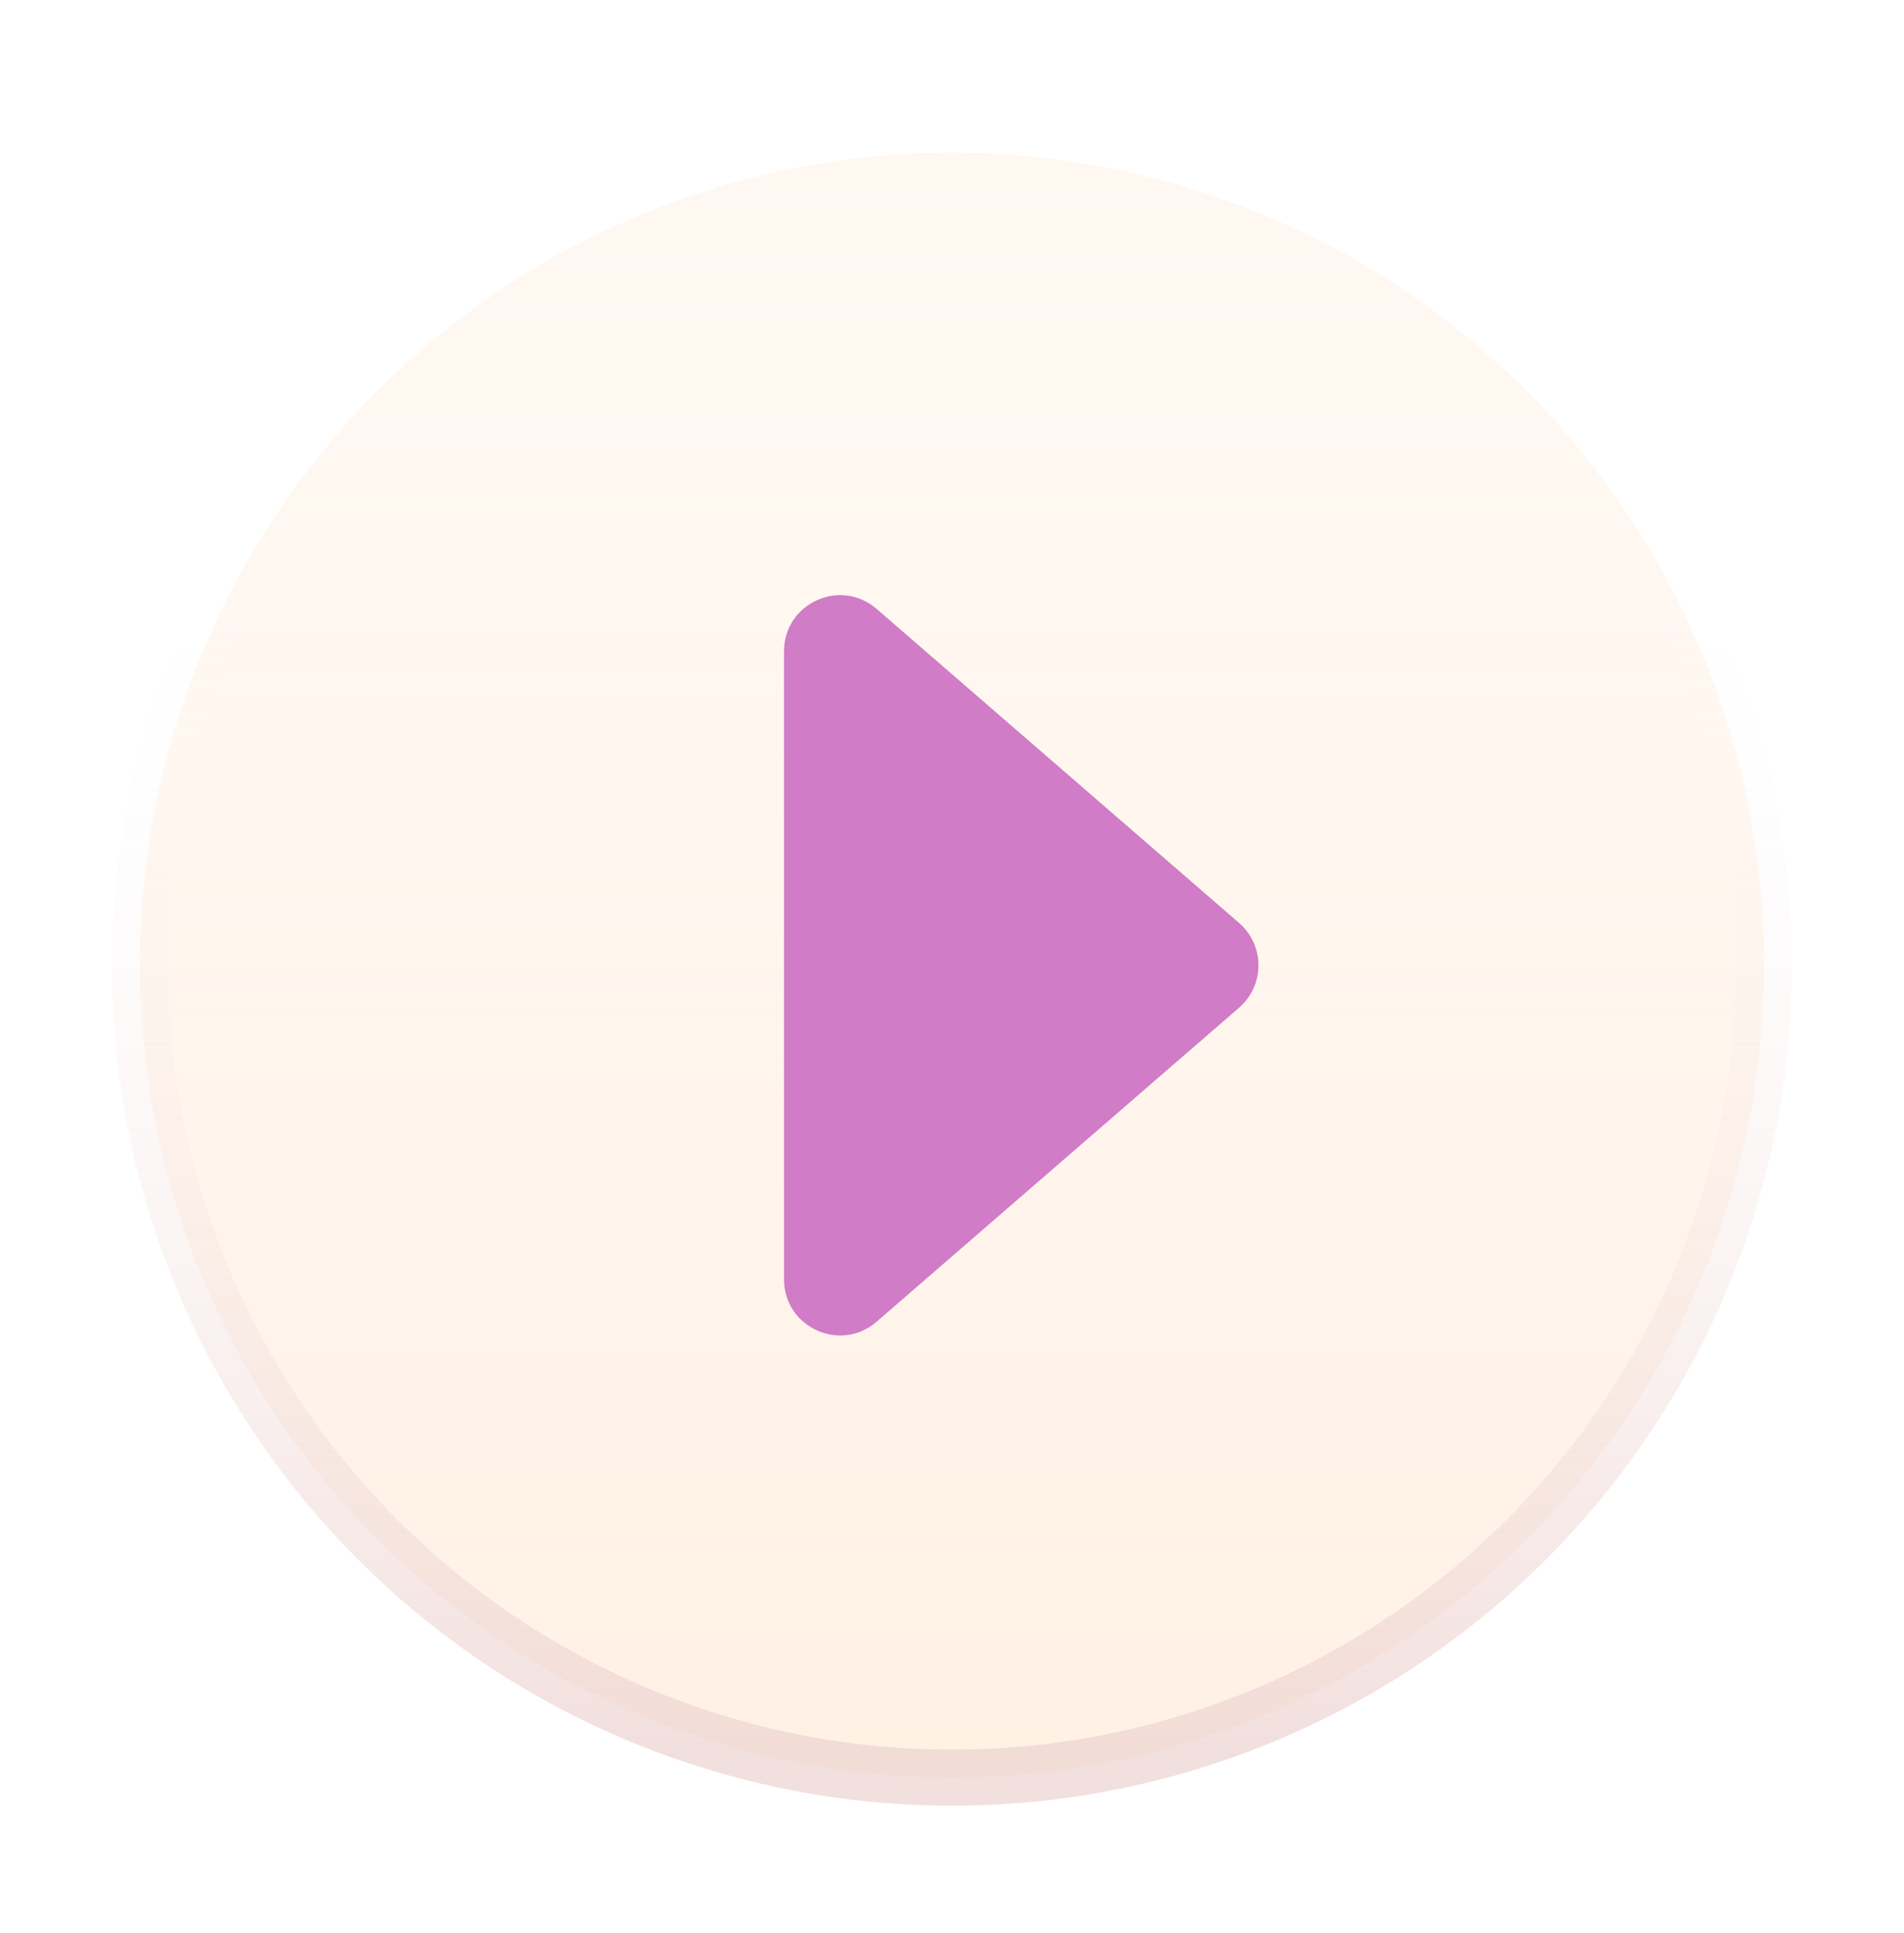 <svg width="68" height="69" viewBox="0 0 68 69" fill="none" xmlns="http://www.w3.org/2000/svg">
<g filter="url(#filter0_d)">
<circle cx="34" cy="30.461" r="29" fill="#FFF0E3"/>
<circle cx="34" cy="30.461" r="29" fill="url(#paint0_linear)"/>
<circle cx="34" cy="30.461" r="29" stroke="url(#paint1_linear)" stroke-width="2"/>
<path d="M44.254 28.949C45.175 29.747 45.175 31.175 44.254 31.973L31.309 43.183C30.014 44.305 28 43.385 28 41.672L28 19.25C28 17.537 30.014 16.617 31.309 17.738L44.254 28.949Z" fill="#D07CC6"/>
</g>
<defs>
<filter id="filter0_d" x="0" y="0.461" width="68" height="68" filterUnits="userSpaceOnUse" color-interpolation-filters="sRGB">
<feFlood flood-opacity="0" result="BackgroundImageFix"/>
<feColorMatrix in="SourceAlpha" type="matrix" values="0 0 0 0 0 0 0 0 0 0 0 0 0 0 0 0 0 0 127 0" result="hardAlpha"/>
<feOffset dy="4"/>
<feGaussianBlur stdDeviation="2"/>
<feComposite in2="hardAlpha" operator="out"/>
<feColorMatrix type="matrix" values="0 0 0 0 0 0 0 0 0 0 0 0 0 0 0 0 0 0 0.25 0"/>
<feBlend mode="normal" in2="BackgroundImageFix" result="effect1_dropShadow"/>
<feBlend mode="normal" in="SourceGraphic" in2="effect1_dropShadow" result="shape"/>
</filter>
<linearGradient id="paint0_linear" x1="34" y1="0.461" x2="34" y2="60.461" gradientUnits="userSpaceOnUse">
<stop stop-color="#FFF8F2"/>
<stop offset="1" stop-color="white" stop-opacity="0"/>
</linearGradient>
<linearGradient id="paint1_linear" x1="34.049" y1="58.345" x2="34.049" y2="15.216" gradientUnits="userSpaceOnUse">
<stop stop-color="#EDD3D0" stop-opacity="0.71"/>
<stop offset="1" stop-color="white" stop-opacity="0"/>
</linearGradient>
</defs>
</svg>
